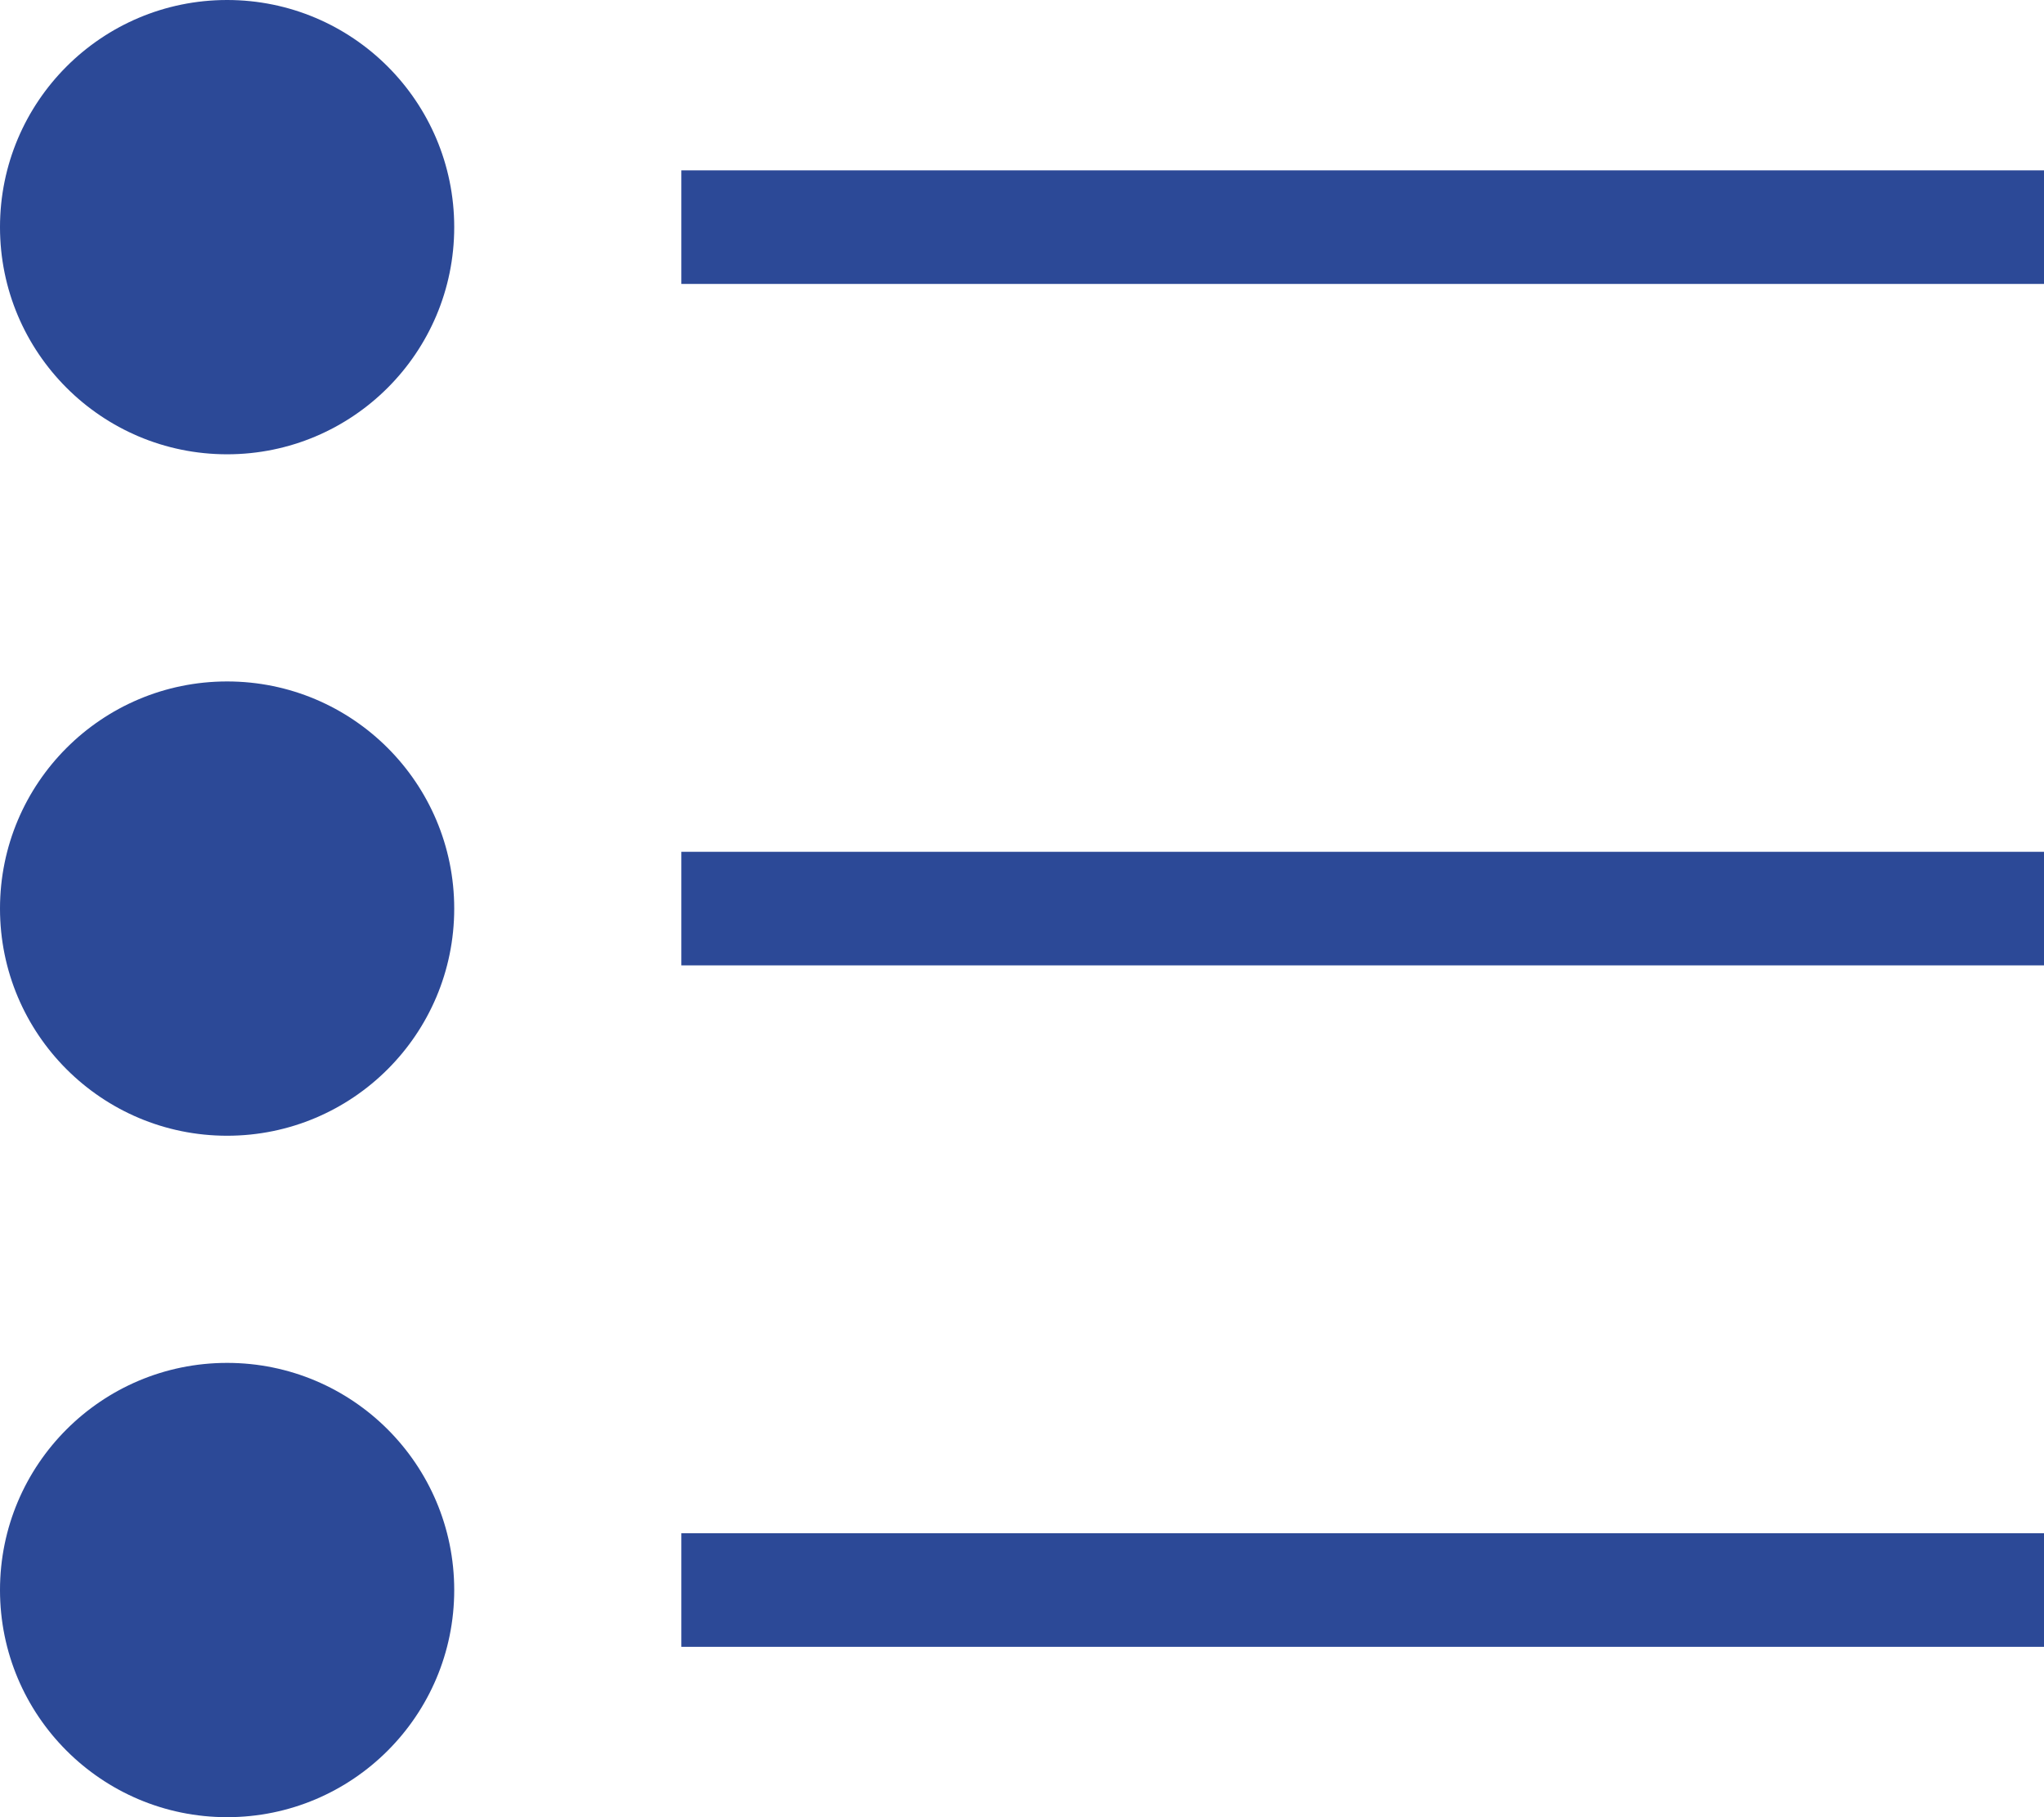 <svg xmlns="http://www.w3.org/2000/svg" width="18" height="16"><g fill="none" fill-rule="evenodd"><circle cx="2" cy="2" r="2" fill="#2C4997"/><path stroke="#2C4997" d="M6 2h12"/><circle cx="2" cy="8" r="2" fill="#2C4997"/><path stroke="#2C4997" d="M6 8h12"/><circle cx="2" cy="14" r="2" fill="#2C4997"/><path stroke="#2C4997" d="M6 14h12"/></g></svg>